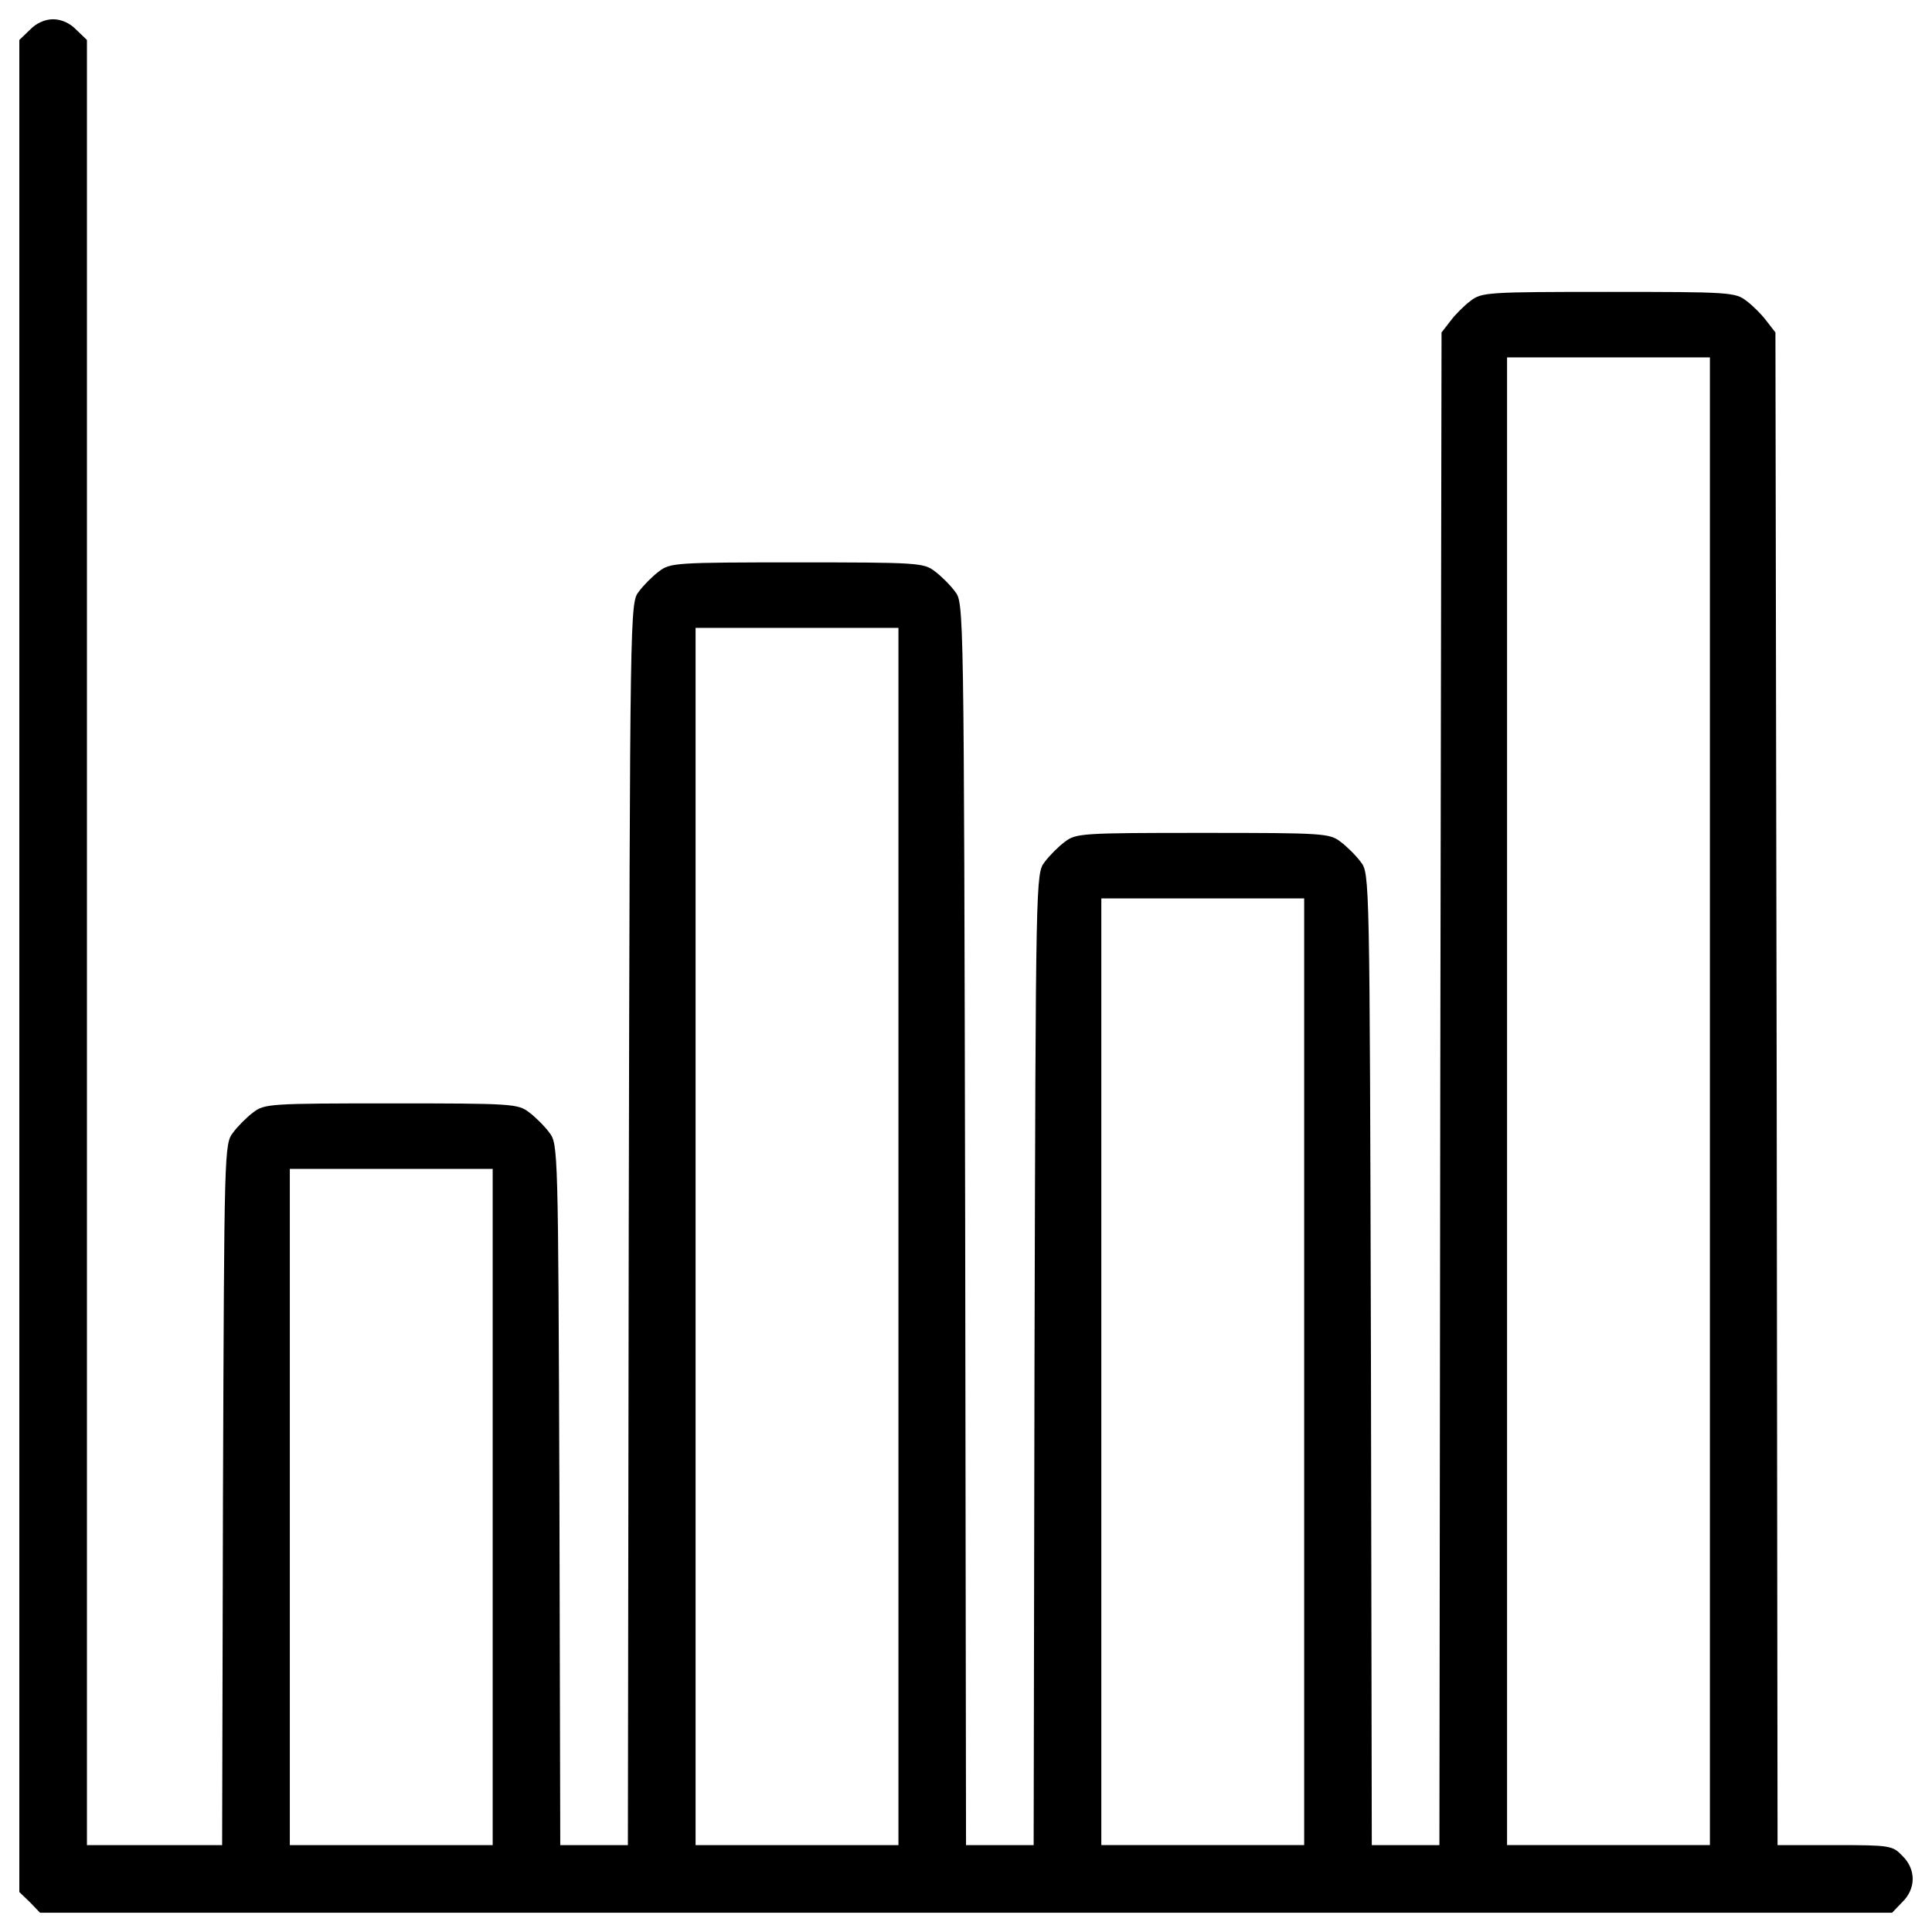 <?xml version="1.0" encoding="utf-8"?>
<!-- Svg Vector Icons : http://www.onlinewebfonts.com/icon -->
<!DOCTYPE svg PUBLIC "-//W3C//DTD SVG 1.1//EN" "http://www.w3.org/Graphics/SVG/1.1/DTD/svg11.dtd">
<svg version="1.1" xmlns="http://www.w3.org/2000/svg" xmlns:xlink="http://www.w3.org/1999/xlink" x="0px" y="0px" viewBox="0 0 1000 1000" enable-background="new 0 0 1000 1000" xml:space="preserve">
<g><g transform="translate(0,511) scale(0.1,-0.1)"><path d="M154.7,4955.6l-54.7-52.5V110v-4793.1l54.7-52.5l52.5-54.7h4793.1h4793.1l52.5,54.7c72.2,70,72.2,170.6,0,240.6c-50.3,52.5-63.5,54.7-347.8,54.7h-297.5l-4.4,3913.7l-6.6,3915.8l-45.9,59.1c-24.1,32.8-72.2,80.9-105,105c-56.9,43.8-87.5,45.9-713.2,45.9s-656.3-2.2-713.2-45.9c-32.8-24.1-80.9-72.2-105-105l-45.9-59.1l-6.6-3915.8l-4.4-3913.7h-175h-175l-4.4,2513.6c-6.6,2500.5-6.6,2515.8-52.5,2574.8c-24.1,32.8-72.2,80.9-105,105c-56.9,43.8-87.5,45.9-713.2,45.9c-625.7,0-656.3-2.2-713.2-45.9c-32.8-24.1-80.9-72.2-105-105c-45.9-59.1-45.9-74.4-52.5-2574.8l-4.4-2513.6h-175h-175l-4.4,3213.6c-6.6,3209.2-6.6,3215.8-52.5,3274.9c-24.1,32.8-72.2,80.9-105,105c-56.9,43.8-87.5,45.9-713.2,45.9c-625.7,0-656.3-2.2-713.2-45.9c-32.8-24.1-80.9-72.2-105-105c-45.9-59.1-45.9-65.6-52.5-3274.9l-4.4-3213.6h-175h-175l-4.4,1813.5c-6.6,1793.9-6.6,1815.7-52.5,1874.8c-24.1,32.8-72.2,80.9-105,105c-56.9,43.8-87.5,45.9-713.2,45.9c-625.7,0-656.3-2.2-713.2-45.9c-32.8-24.1-80.9-72.2-105-105c-45.9-59.1-45.9-80.9-52.5-1874.8l-4.4-1813.5H800H450V230.3v4672.8l-54.7,52.5c-32.8,35-78.8,54.7-120.3,54.7S187.5,4990.6,154.7,4955.6z M8850.5-590v-3850.2h-525h-525V-590v3850.2h525h525V-590z M4650.3-1290.1v-3150.2h-525h-525v3150.2v3150.2h525h525V-1290.1z M6750.4-1990.1v-2450.1h-525h-525v2450.1V460h525h525V-1990.1z M2550.1-2690.2v-1750.1h-525h-525v1750.1v1750.1h525h525V-2690.2z"/></g></g>
</svg>